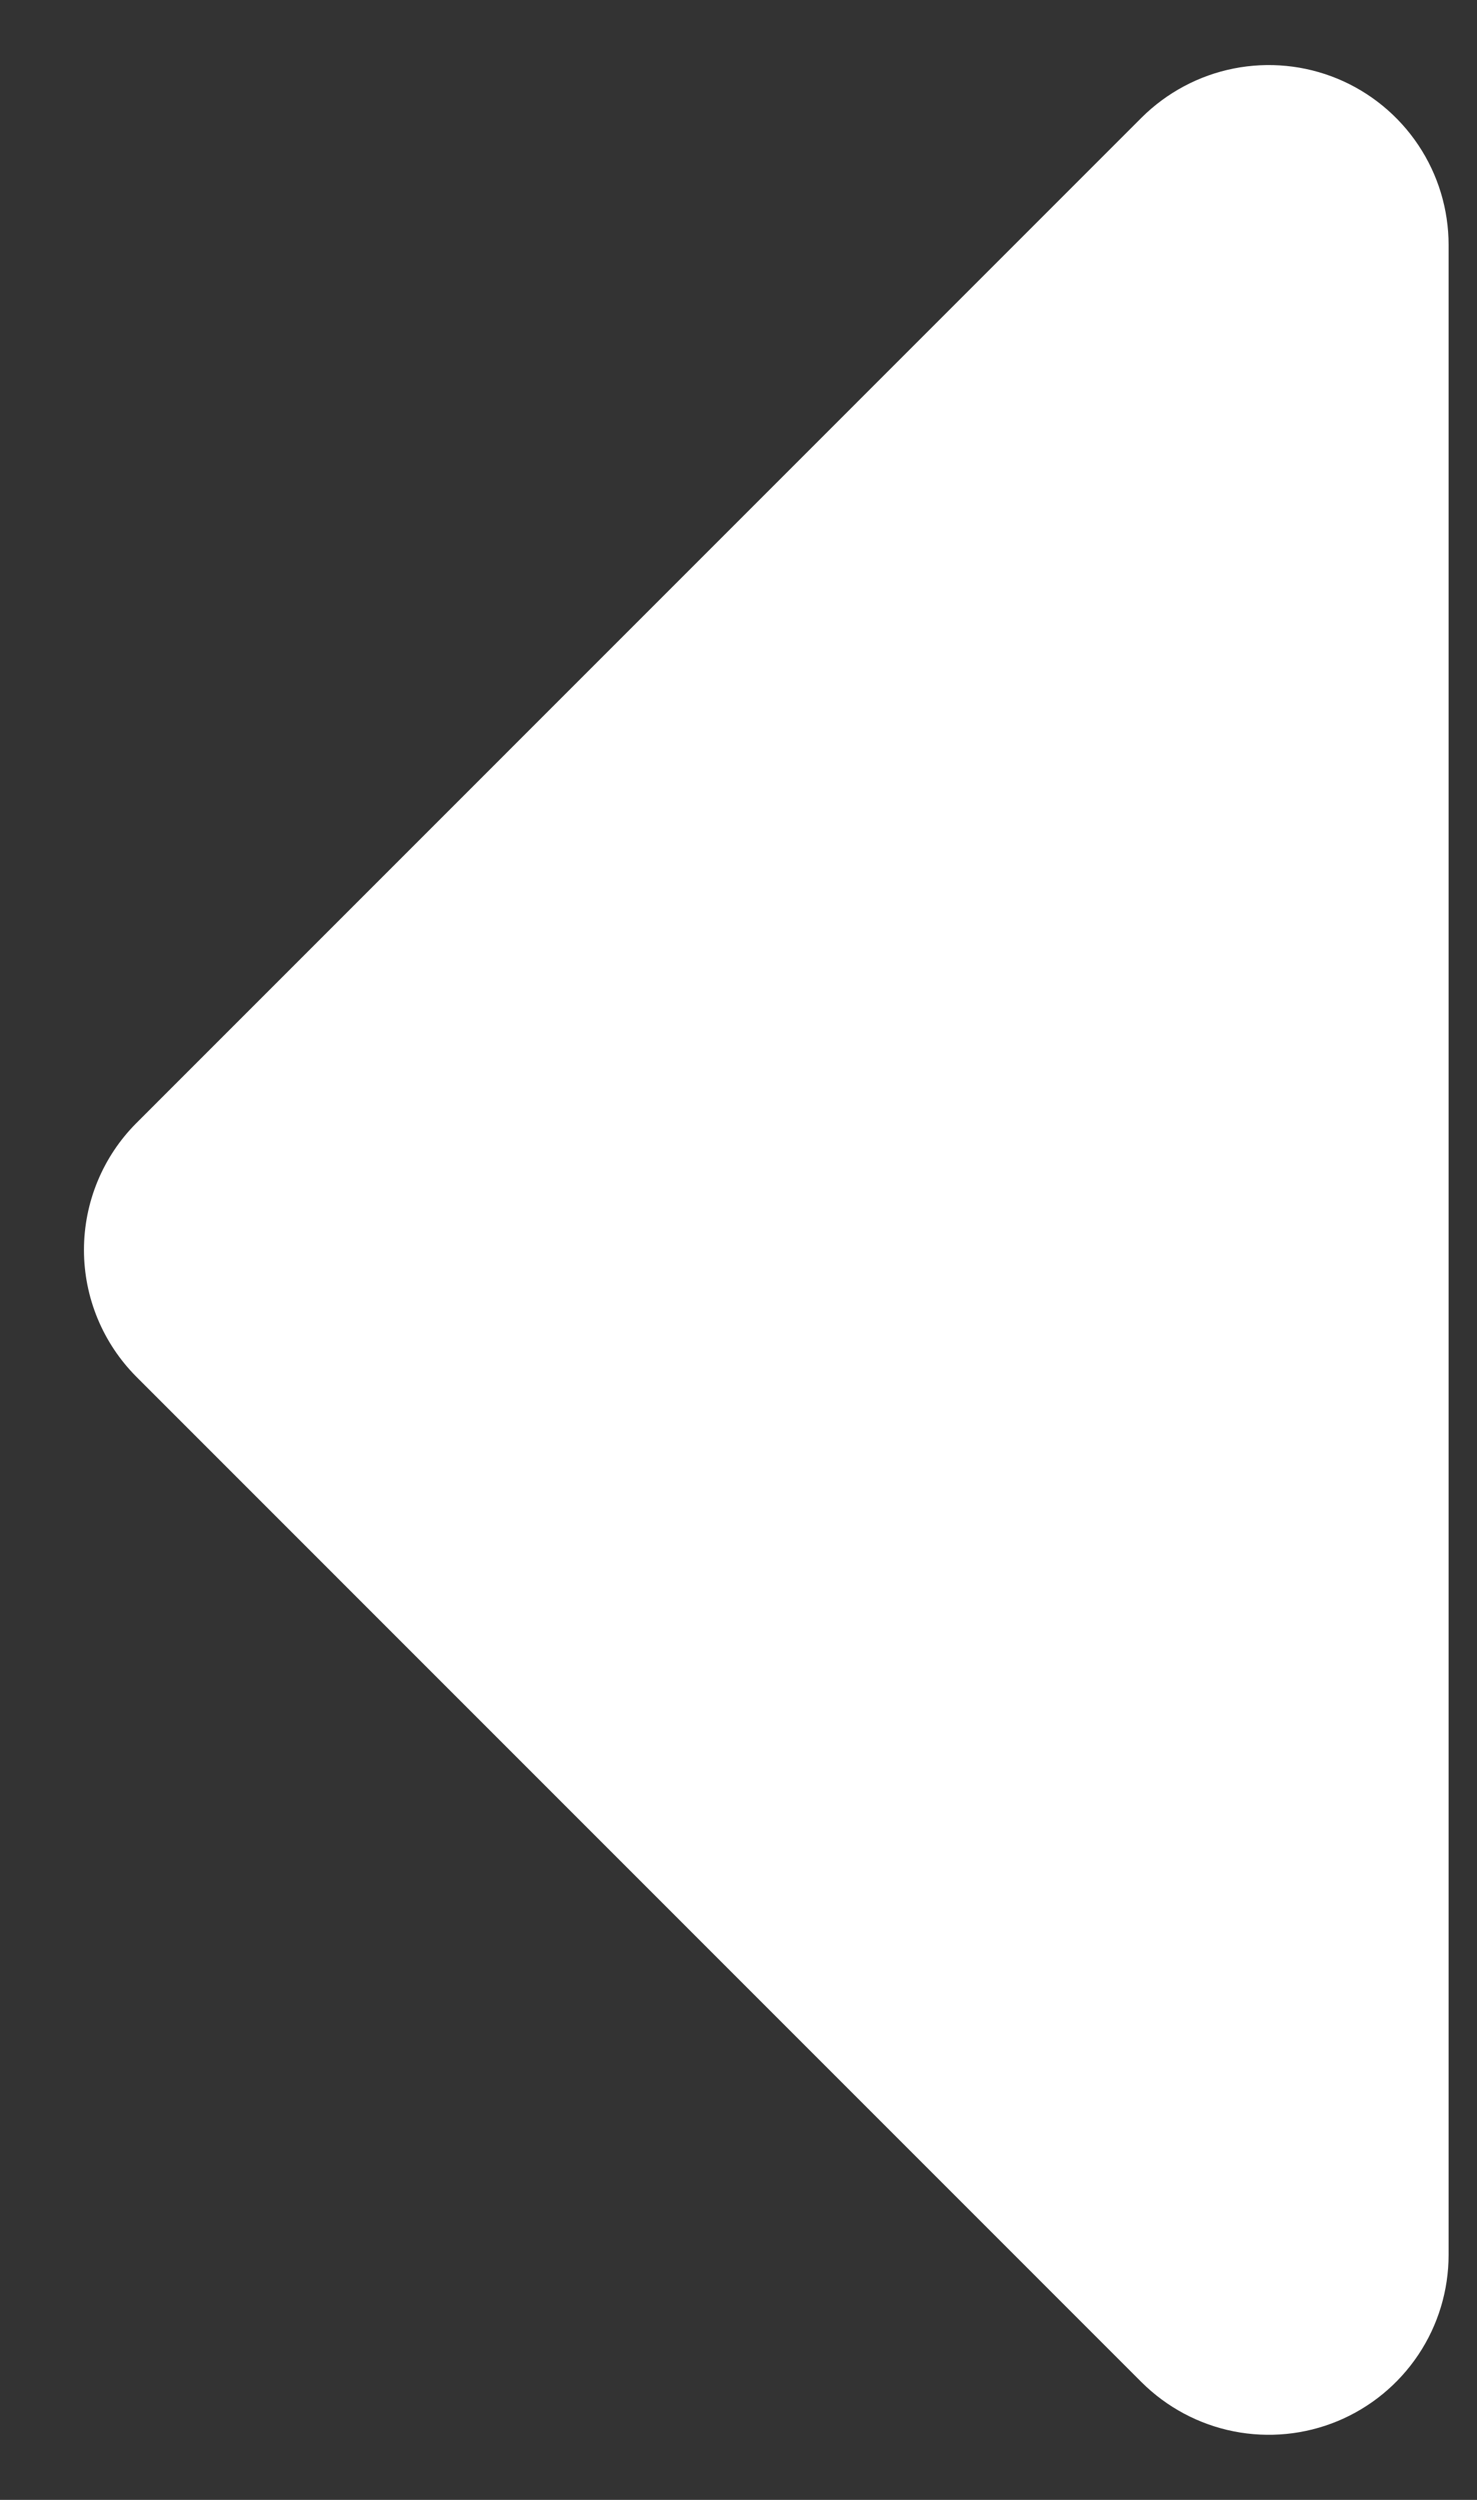 <svg width="13" height="22" viewBox="0 0 13 22" fill="none" xmlns="http://www.w3.org/2000/svg">
    <rect x="0" y="0" width="13" height="22" fill="#333333" stroke="none"/>
    <path d="M12.75 2.155L12.75 19.844C12.75 20.158 12.657 20.464 12.483 20.724C12.309 20.984 12.062 21.187 11.773 21.307C11.483 21.427 11.165 21.458 10.858 21.397C10.551 21.336 10.269 21.185 10.047 20.964L1.203 12.119C0.906 11.822 0.739 11.42 0.739 11C0.739 10.58 0.906 10.177 1.203 9.881L10.047 1.036C10.269 0.815 10.551 0.664 10.858 0.603C11.165 0.542 11.483 0.573 11.773 0.693C12.062 0.813 12.309 1.016 12.483 1.276C12.657 1.536 12.75 1.842 12.75 2.155Z" fill="white"/>
</svg>
